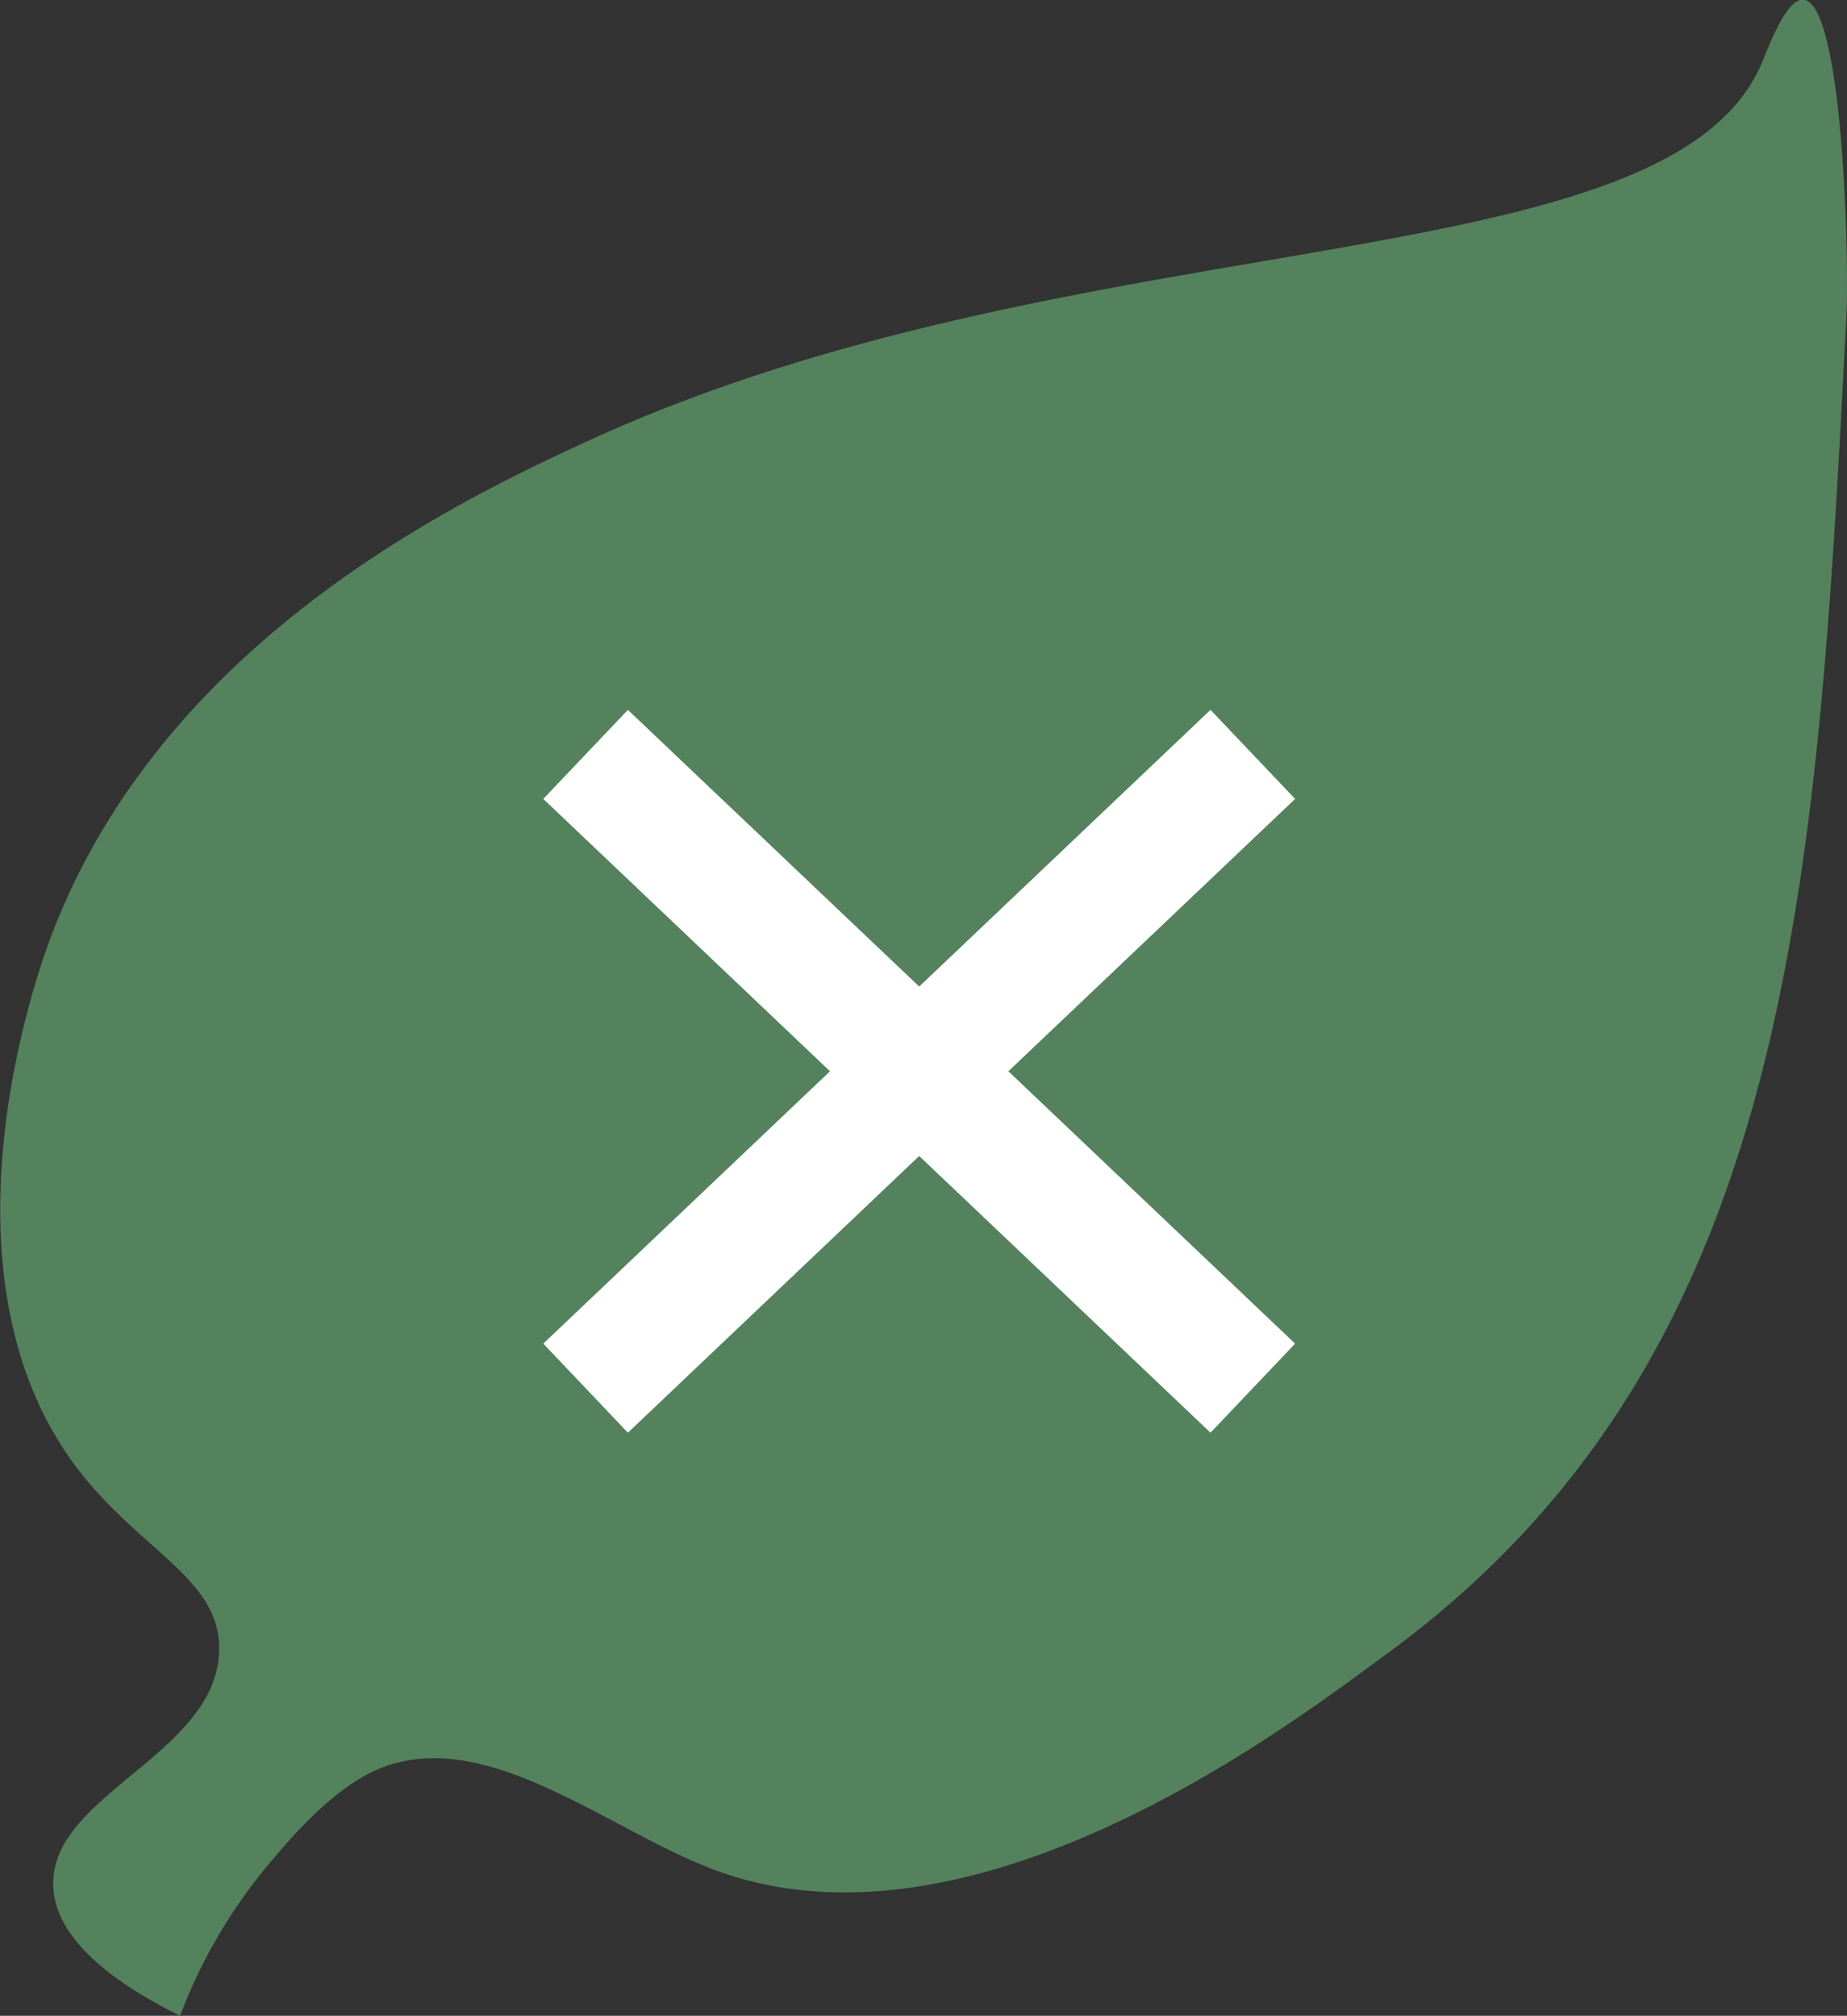 <svg xmlns="http://www.w3.org/2000/svg" viewBox="0 0 165.37 180.5"><rect x="0" y="0" width="165.37" height="180.5" fill="#333333" stroke="none"/><defs><style>.cls-1{fill:#54825d;}.cls-2{fill:#76a181;stroke:#fff;stroke-miterlimit:10;stroke-width:11px;}</style></defs><g id="レイヤー_2" data-name="レイヤー 2"><g id="花の位置見本"><path class="cls-1" d="M4.77,168.94c.23,5,6,8.9,11.35,11.56a47,47,0,0,1,8.18-13.86c2-2.37,5.3-6.18,9.06-8,9.71-4.6,20.94,5.2,30.66,8.81,23.6,8.77,52.48-13.78,60.06-19.3,36.4-26.54,38.58-68.5,41.23-119.76.27-5.18-.3-28-3.81-28.42-1.56-.16-3.14,4.22-3.77,5.7C149.19,25.59,96.61,19.25,52.56,39.52,40.83,44.92,14.17,57.64,4.37,84.4c-1.55,4.24-10,29.32,1.93,46.24,5.78,8.15,13.58,10.52,13.32,17.28C19.27,157.16,4.4,160.74,4.77,168.94Z"/><path class="cls-2" d="M52.43,67.55Q82.3,95.93,112.17,124.3"/><path class="cls-2" d="M112.17,67.55,52.43,124.3"/></g></g></svg>